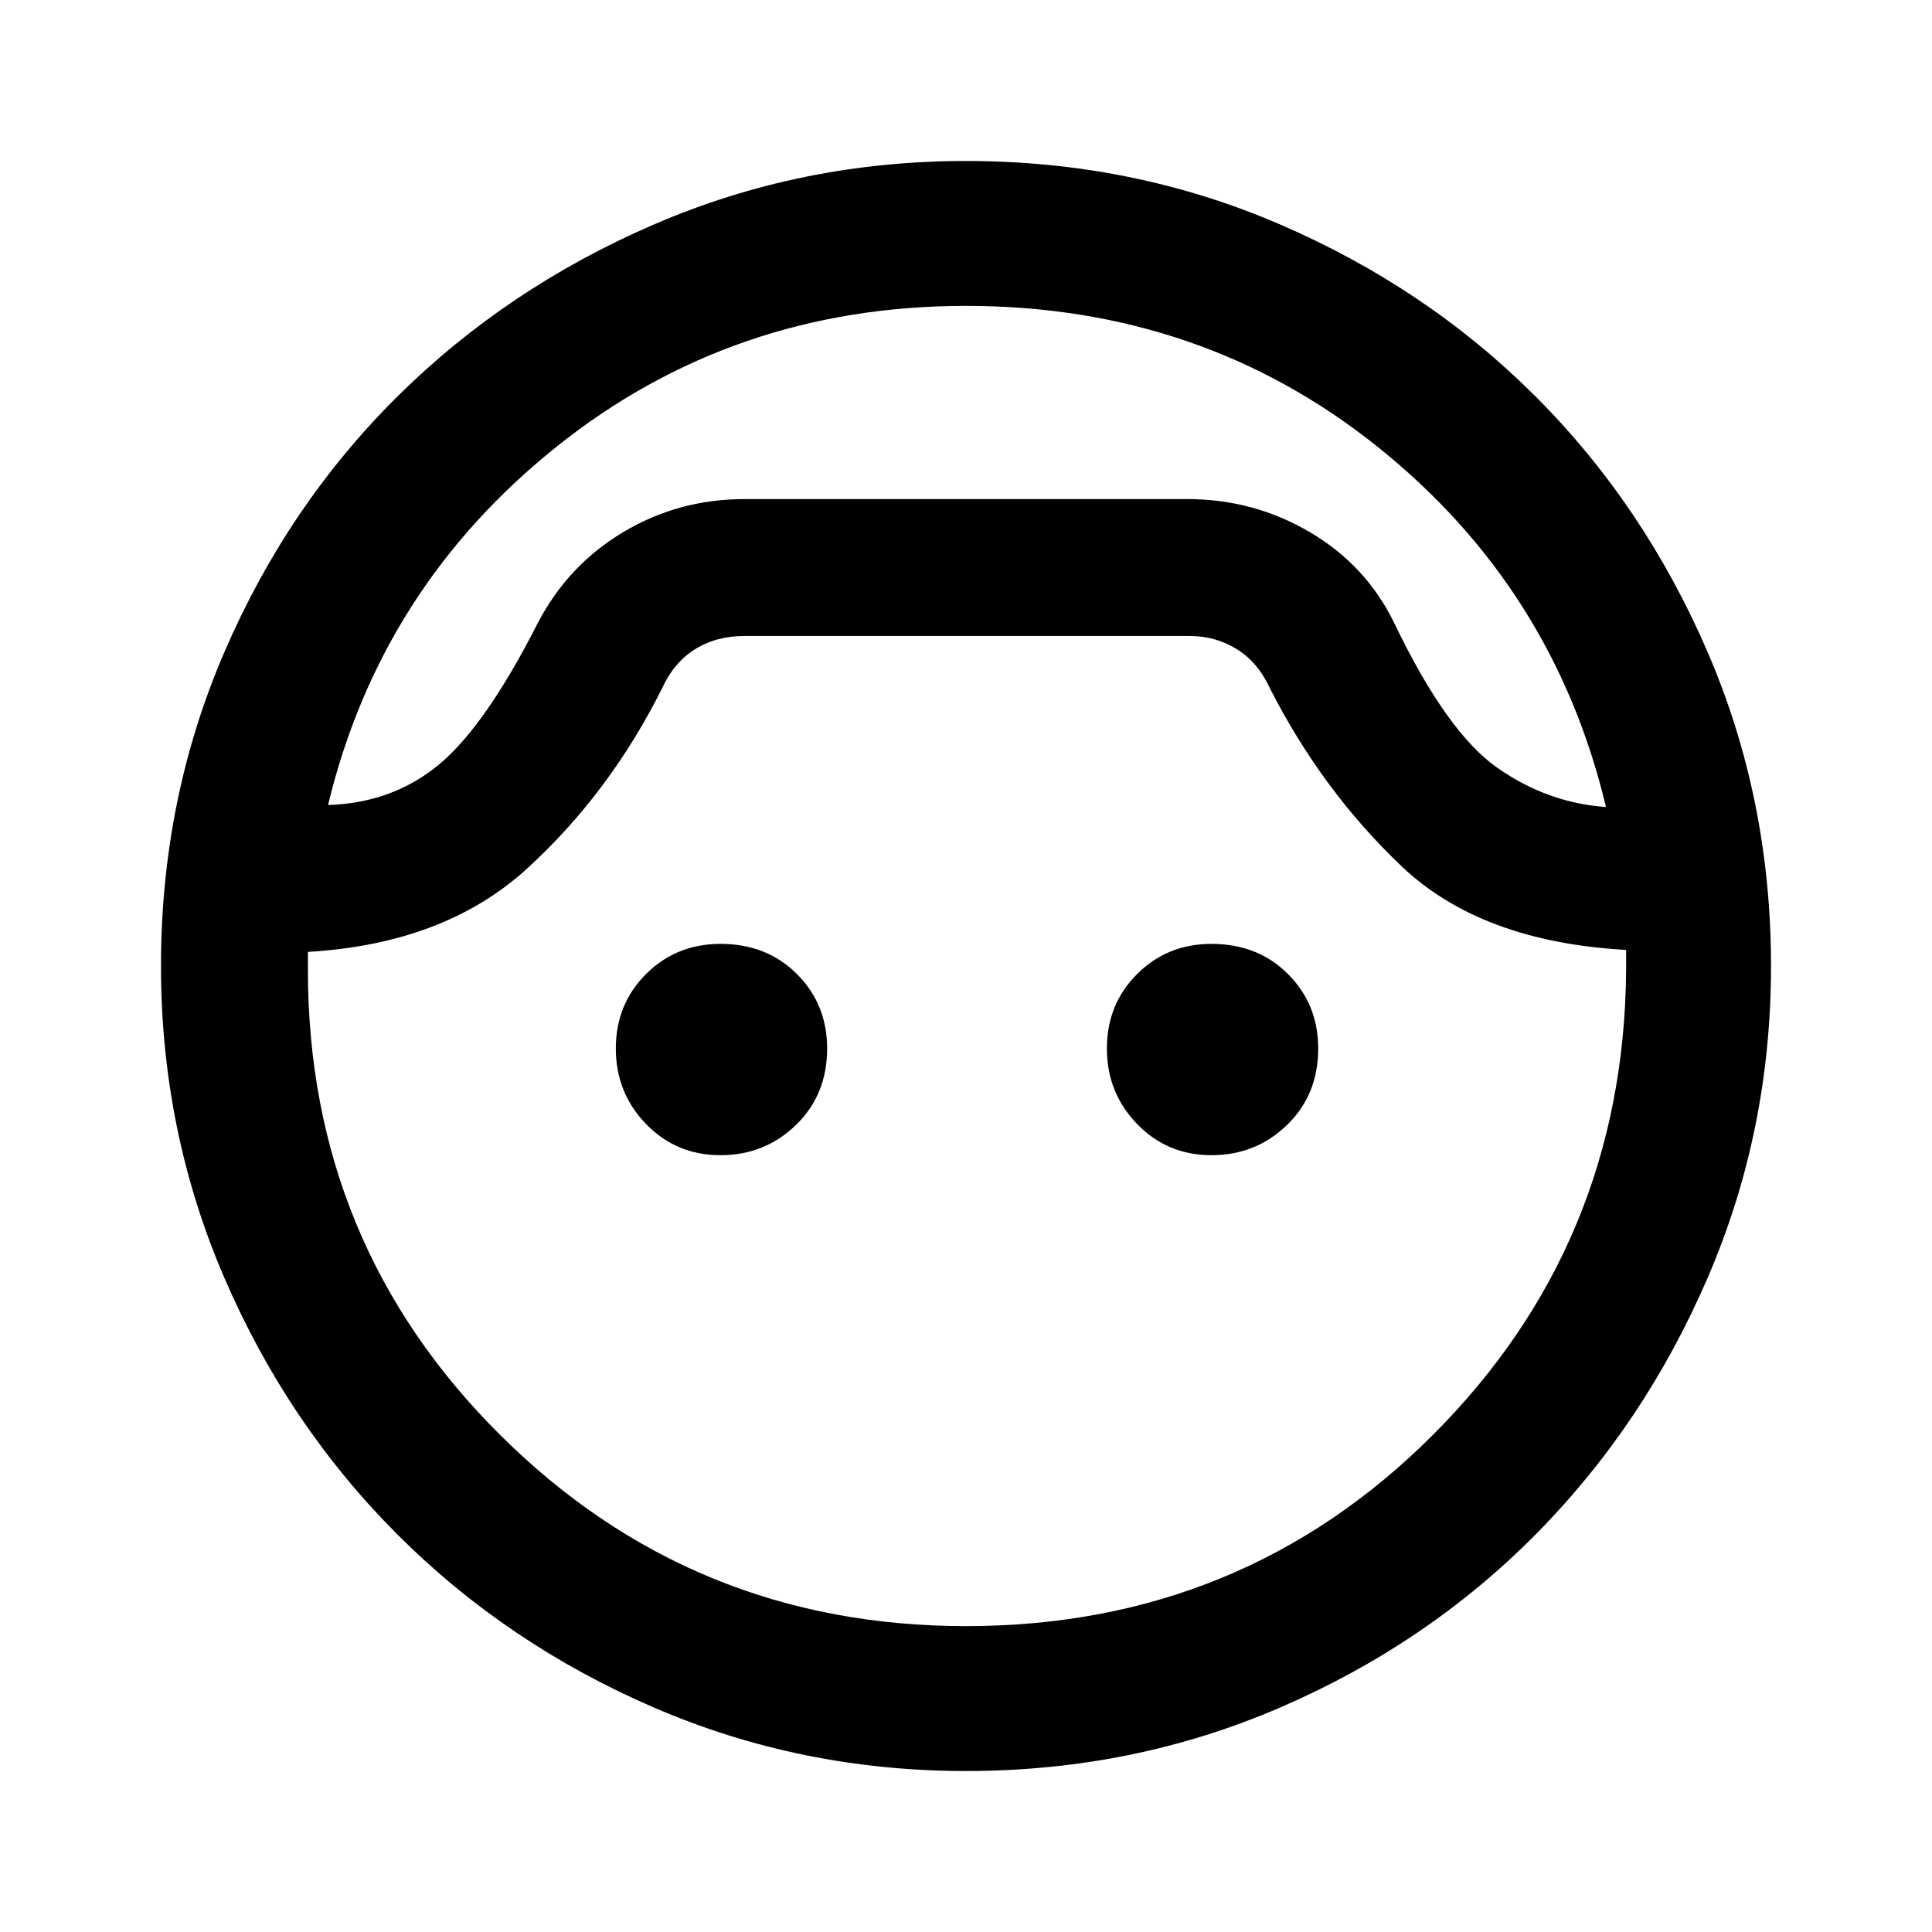 <svg xmlns="http://www.w3.org/2000/svg" height="40" width="40"><path d="M20 36.667q-3.417 0-6.458-1.313-3.042-1.312-5.313-3.583t-3.583-5.313Q3.333 23.417 3.333 20q0-3.458 1.313-6.5 1.312-3.042 3.583-5.292t5.313-3.562Q16.583 3.333 20 3.333q3.458 0 6.5 1.313 3.042 1.312 5.292 3.562t3.562 5.292q1.313 3.042 1.313 6.5 0 3.417-1.313 6.458-1.312 3.042-3.562 5.313T26.5 35.354q-3.042 1.313-6.5 1.313Zm0-30.334q-4.833 0-8.479 2.917-3.646 2.917-4.729 7.417 1.333-.042 2.291-.834.959-.791 2.042-2.916.625-1.209 1.771-1.896 1.146-.688 2.521-.688h9.166q1.375 0 2.542.688 1.167.687 1.75 1.896 1.083 2.25 2.125 2.979 1.042.729 2.25.812-1.083-4.541-4.729-7.458T20 6.333Zm0 27.334q5.708 0 9.667-3.959 3.958-3.958 4-9.625v-.416q-3-.167-4.646-1.729-1.646-1.563-2.729-3.688-.25-.542-.688-.812-.437-.271-.979-.271h-9.208q-.584 0-1.021.271-.438.27-.688.812-1.083 2.167-2.791 3.729-1.709 1.563-4.542 1.729v.375q0 5.667 3.979 9.625 3.979 3.959 9.646 3.959Zm-5.083-9.75q-.917 0-1.542-.646t-.625-1.563q0-.916.625-1.541.625-.625 1.542-.625.958 0 1.583.625t.625 1.541q0 .959-.646 1.584-.646.625-1.562.625Zm10.166 0q-.916 0-1.541-.646-.625-.646-.625-1.563 0-.916.625-1.541.625-.625 1.541-.625.959 0 1.584.625.625.625.625 1.541 0 .959-.646 1.584-.646.625-1.563.625ZM20 10.333Z"/></svg>